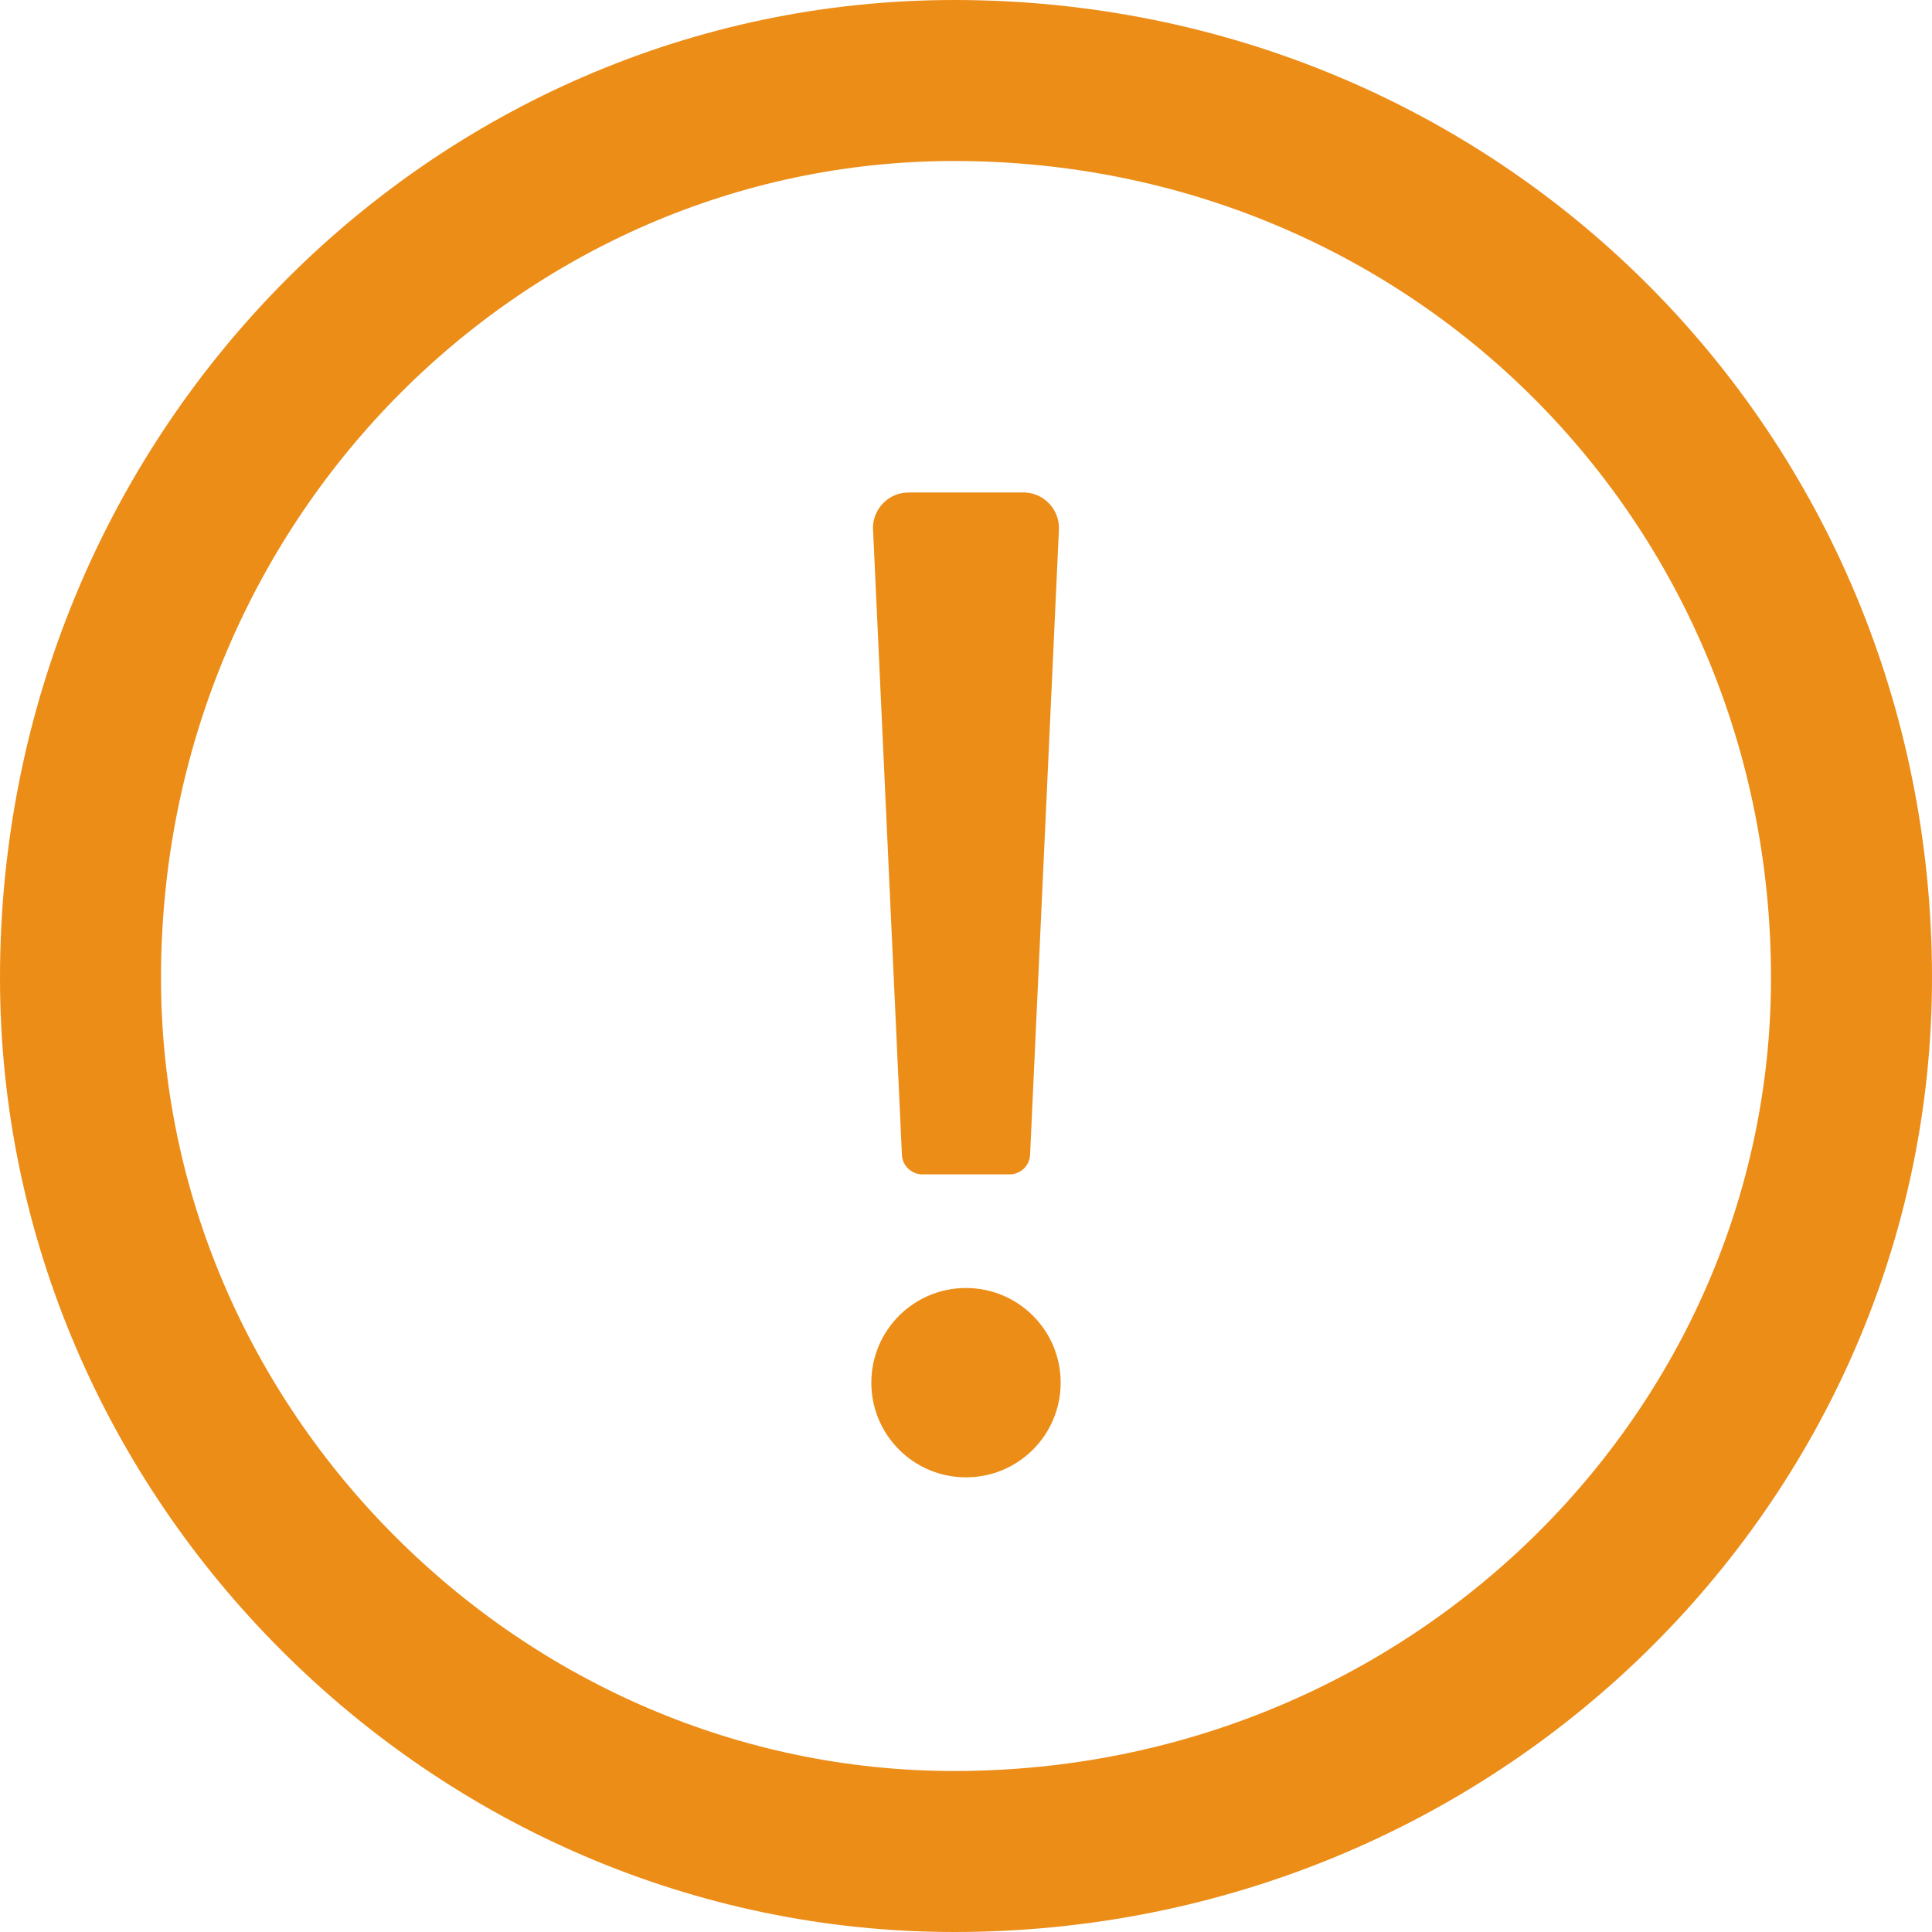<svg xmlns="http://www.w3.org/2000/svg" xmlns:xlink="http://www.w3.org/1999/xlink" width="12" height="12" viewBox="0 0 12 12">
    <defs>
        <filter id="tips@icon_svg__a" width="102.2%" height="102.7%" x="-1.1%" y="-1.4%" filterUnits="objectBoundingBox">
            <feOffset in="SourceAlpha" result="shadowOffsetOuter1"/>
            <feGaussianBlur in="shadowOffsetOuter1" result="shadowBlurOuter1" stdDeviation="4"/>
            <feColorMatrix in="shadowBlurOuter1" values="0 0 0 0 0 0 0 0 0 0 0 0 0 0 0 0 0 0 0.2 0"/>
        </filter>
        <path id="tips@icon_svg__b" d="M0 0H1100V887H0z"/>
    </defs>
    <g fill="none" fill-rule="evenodd">
        <path fill="#000" d="M0 0H1920V1080H0z" transform="translate(-1288, -325)"/>
        <path fill="#FFF" stroke="#979797" d="M49 31.795H1920V1043.795H49z" transform="translate(-1288, -325)"/>
        <g transform="translate(-1288, -325) translate(410, 137.379) translate(0, 0.565)">
            <use xlink:href="#tips@icon_svg__b" fill="#000" filter="url(#tips@icon_svg__a)"/>
            <use xlink:href="#tips@icon_svg__b" fill="#FFF"/>
        </g>
        <g fill-rule="nonzero">
            <path fill="#FFF" stroke="#EC8D18" d="M5.926,0.5 C7.48,0.5 8.875,1.115 9.88,2.12 C10.885,3.125 11.5,4.52 11.5,6.074 C11.5,7.564 10.878,8.924 9.868,9.91 C8.863,10.89 7.474,11.5 5.926,11.5 C4.443,11.5 3.087,10.884 2.102,9.898 C1.116,8.913 0.5,7.557 0.5,6.074 C0.5,4.526 1.11,3.137 2.09,2.132 C3.076,1.122 4.437,0.5 5.926,0.5 Z" transform="translate(-1288, -325) translate(430, 260) translate(0, 52) translate(858, 13)"/>
            <path fill="#EC8D18" d="M5.647 3.059 5.647 3.059C5.524 3.057 5.424 3.155 5.422 3.278 5.422 3.283 5.422 3.288 5.423 3.293L5.602 7.174C5.605 7.24 5.662 7.294 5.727 7.294L6.273 7.294 6.273 7.294C6.34 7.293 6.394 7.241 6.398 7.174L6.577 3.293 6.577 3.293C6.584 3.171 6.491 3.066 6.369 3.059 6.364 3.059 6.358 3.059 6.353 3.059L5.647 3.059 5.647 3.059ZM6 9.176 6 9.176C6.325 9.176 6.588 8.913 6.588 8.588 6.588 8.263 6.325 8 6 8 6 8 6 8 6 8L6 8C5.675 8 5.412 8.263 5.412 8.588 5.412 8.913 5.675 9.176 6 9.176L6 9.176Z" transform="translate(-1288, -325) translate(430, 260) translate(0, 52) translate(858, 13)"/>
        </g>
    </g>
</svg>
